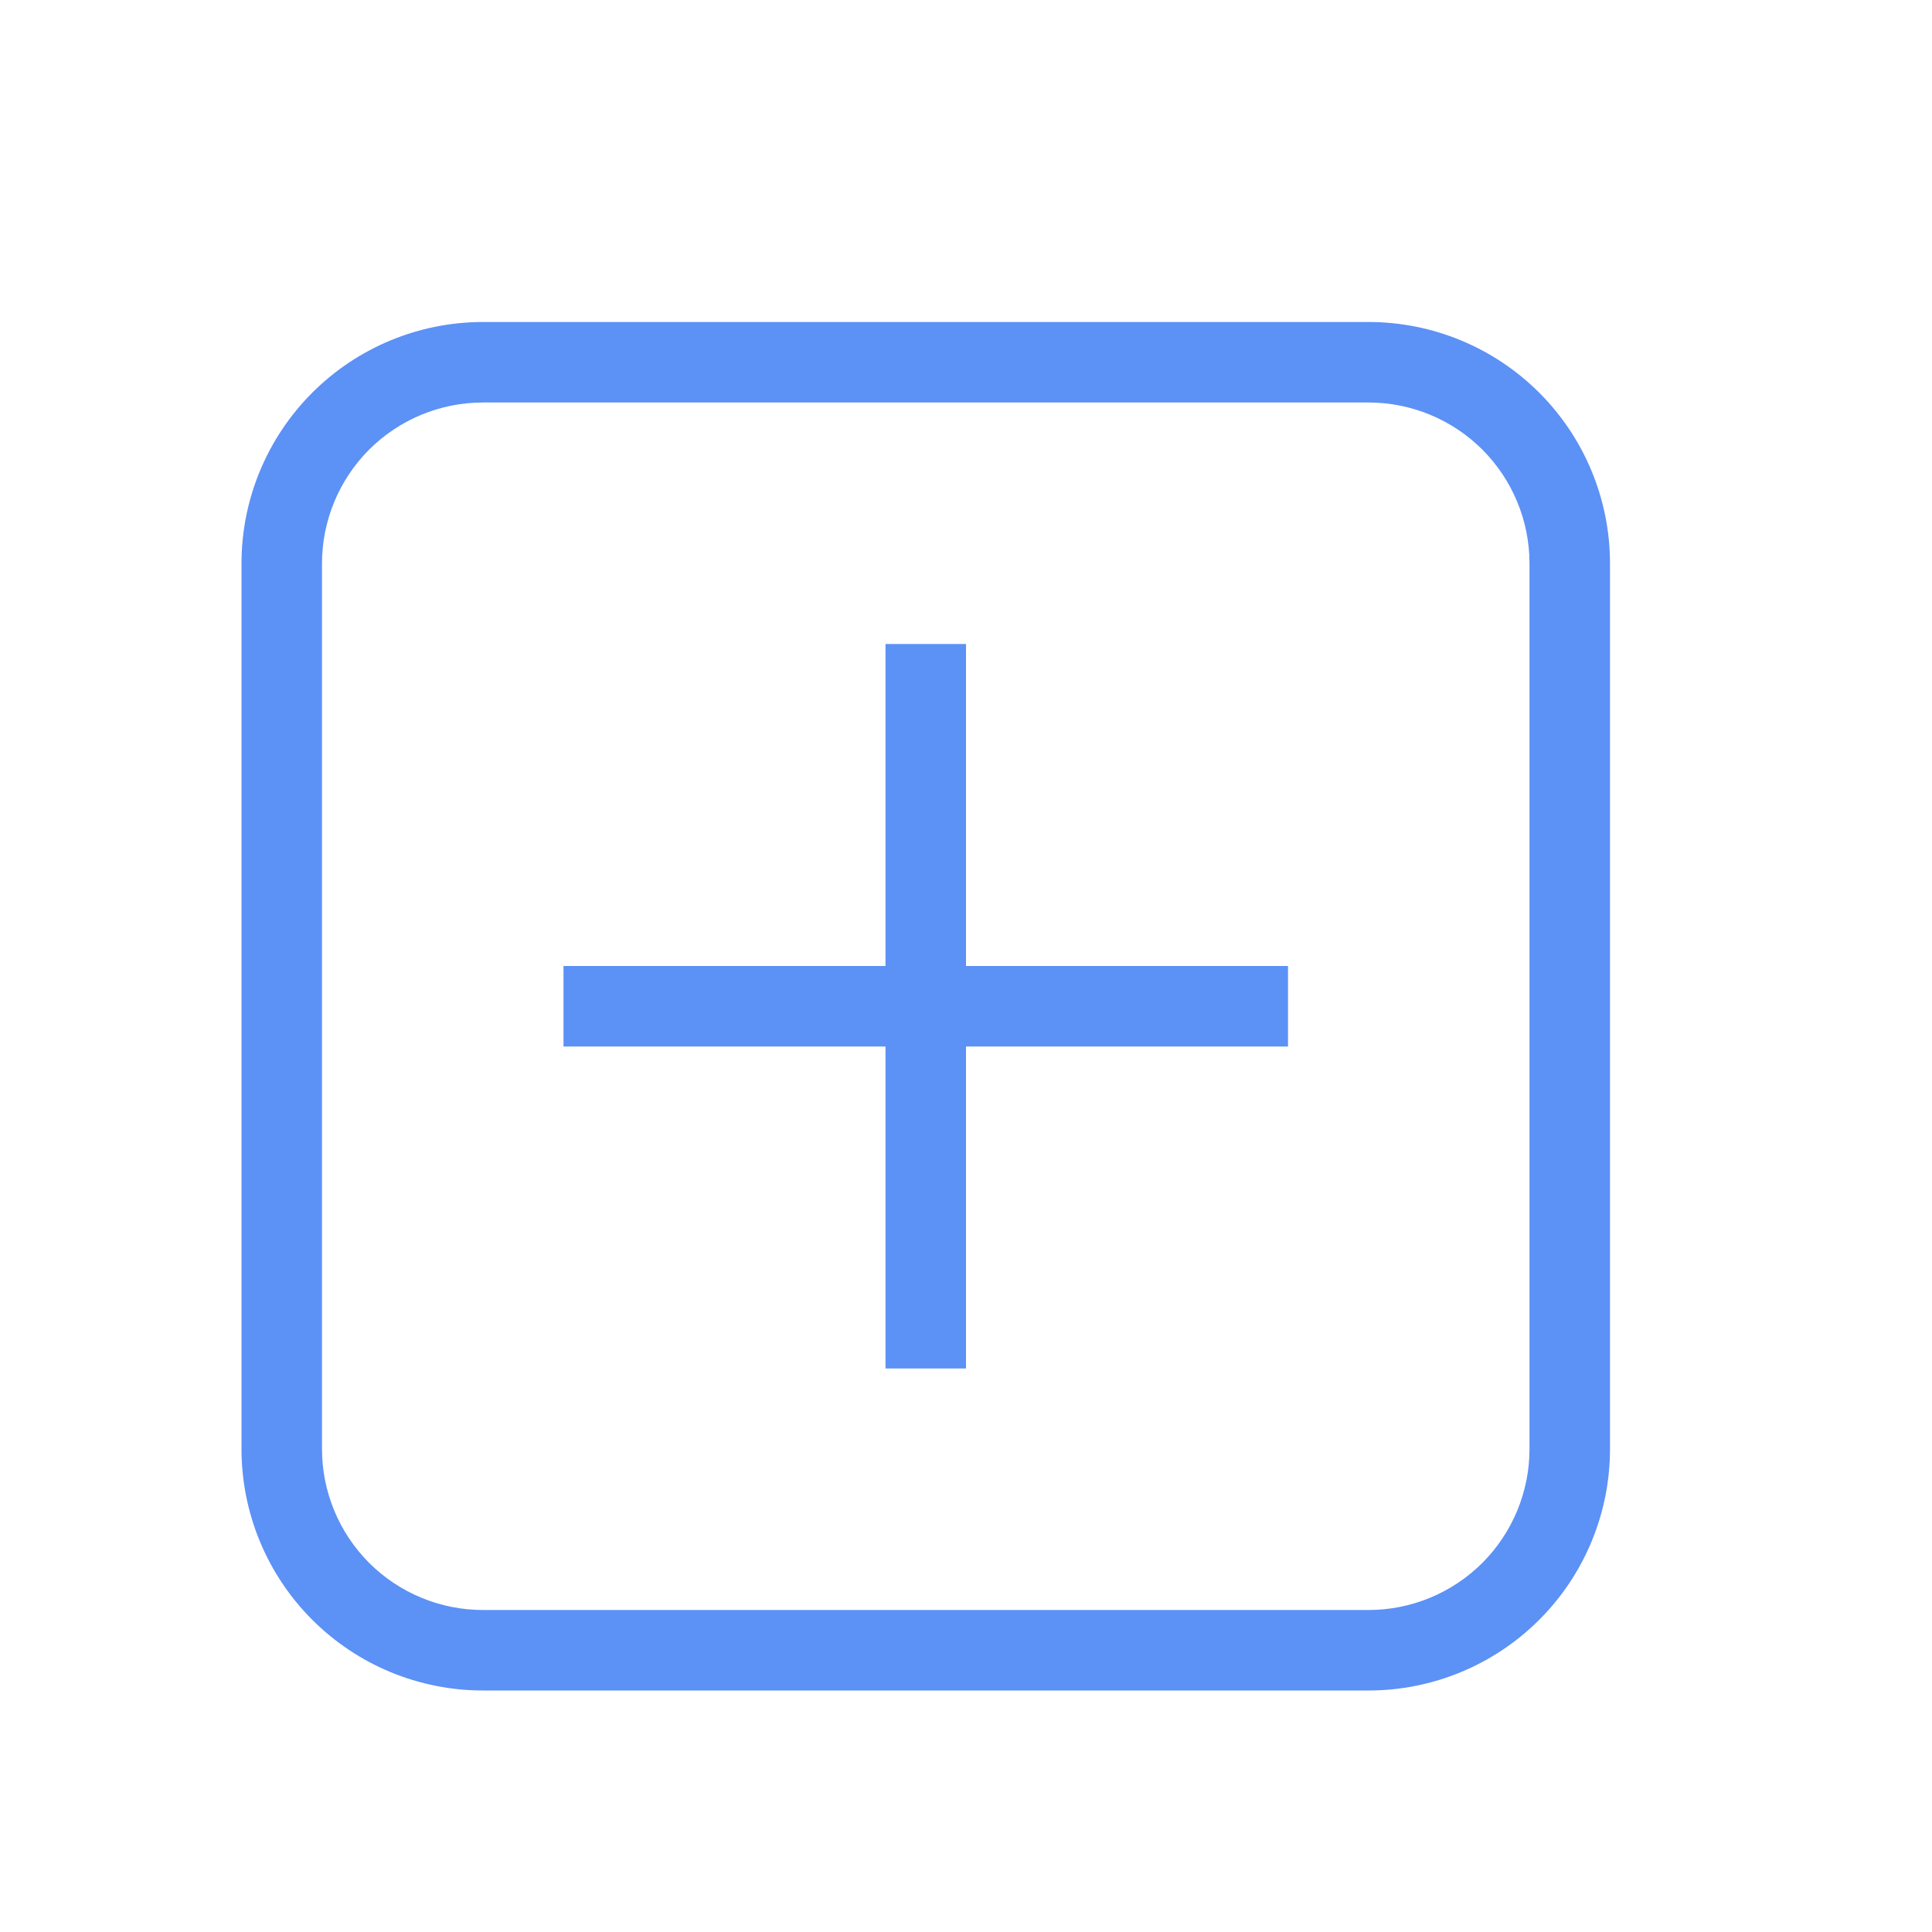 <svg width="18" height="18" viewBox="0 0 18 18" fill="none" xmlns="http://www.w3.org/2000/svg">
<path d="M5.25 9H8.25V6H9V9H12V9.75H9V12.75H8.25V9.75H5.25V9ZM4.5 3H12.75C13.347 3 13.919 3.237 14.341 3.659C14.763 4.081 15 4.653 15 5.25V13.5C15 14.097 14.763 14.669 14.341 15.091C13.919 15.513 13.347 15.75 12.75 15.75H4.5C3.903 15.75 3.331 15.513 2.909 15.091C2.487 14.669 2.25 14.097 2.25 13.5V5.25C2.25 4.653 2.487 4.081 2.909 3.659C3.331 3.237 3.903 3 4.5 3ZM4.5 3.75C4.102 3.75 3.721 3.908 3.439 4.189C3.158 4.471 3 4.852 3 5.25V13.5C3 13.898 3.158 14.279 3.439 14.561C3.721 14.842 4.102 15 4.5 15H12.75C13.148 15 13.529 14.842 13.811 14.561C14.092 14.279 14.25 13.898 14.25 13.5V5.25C14.25 4.852 14.092 4.471 13.811 4.189C13.529 3.908 13.148 3.75 12.75 3.75H4.5Z" fill="#5C91F6"/>
</svg>
